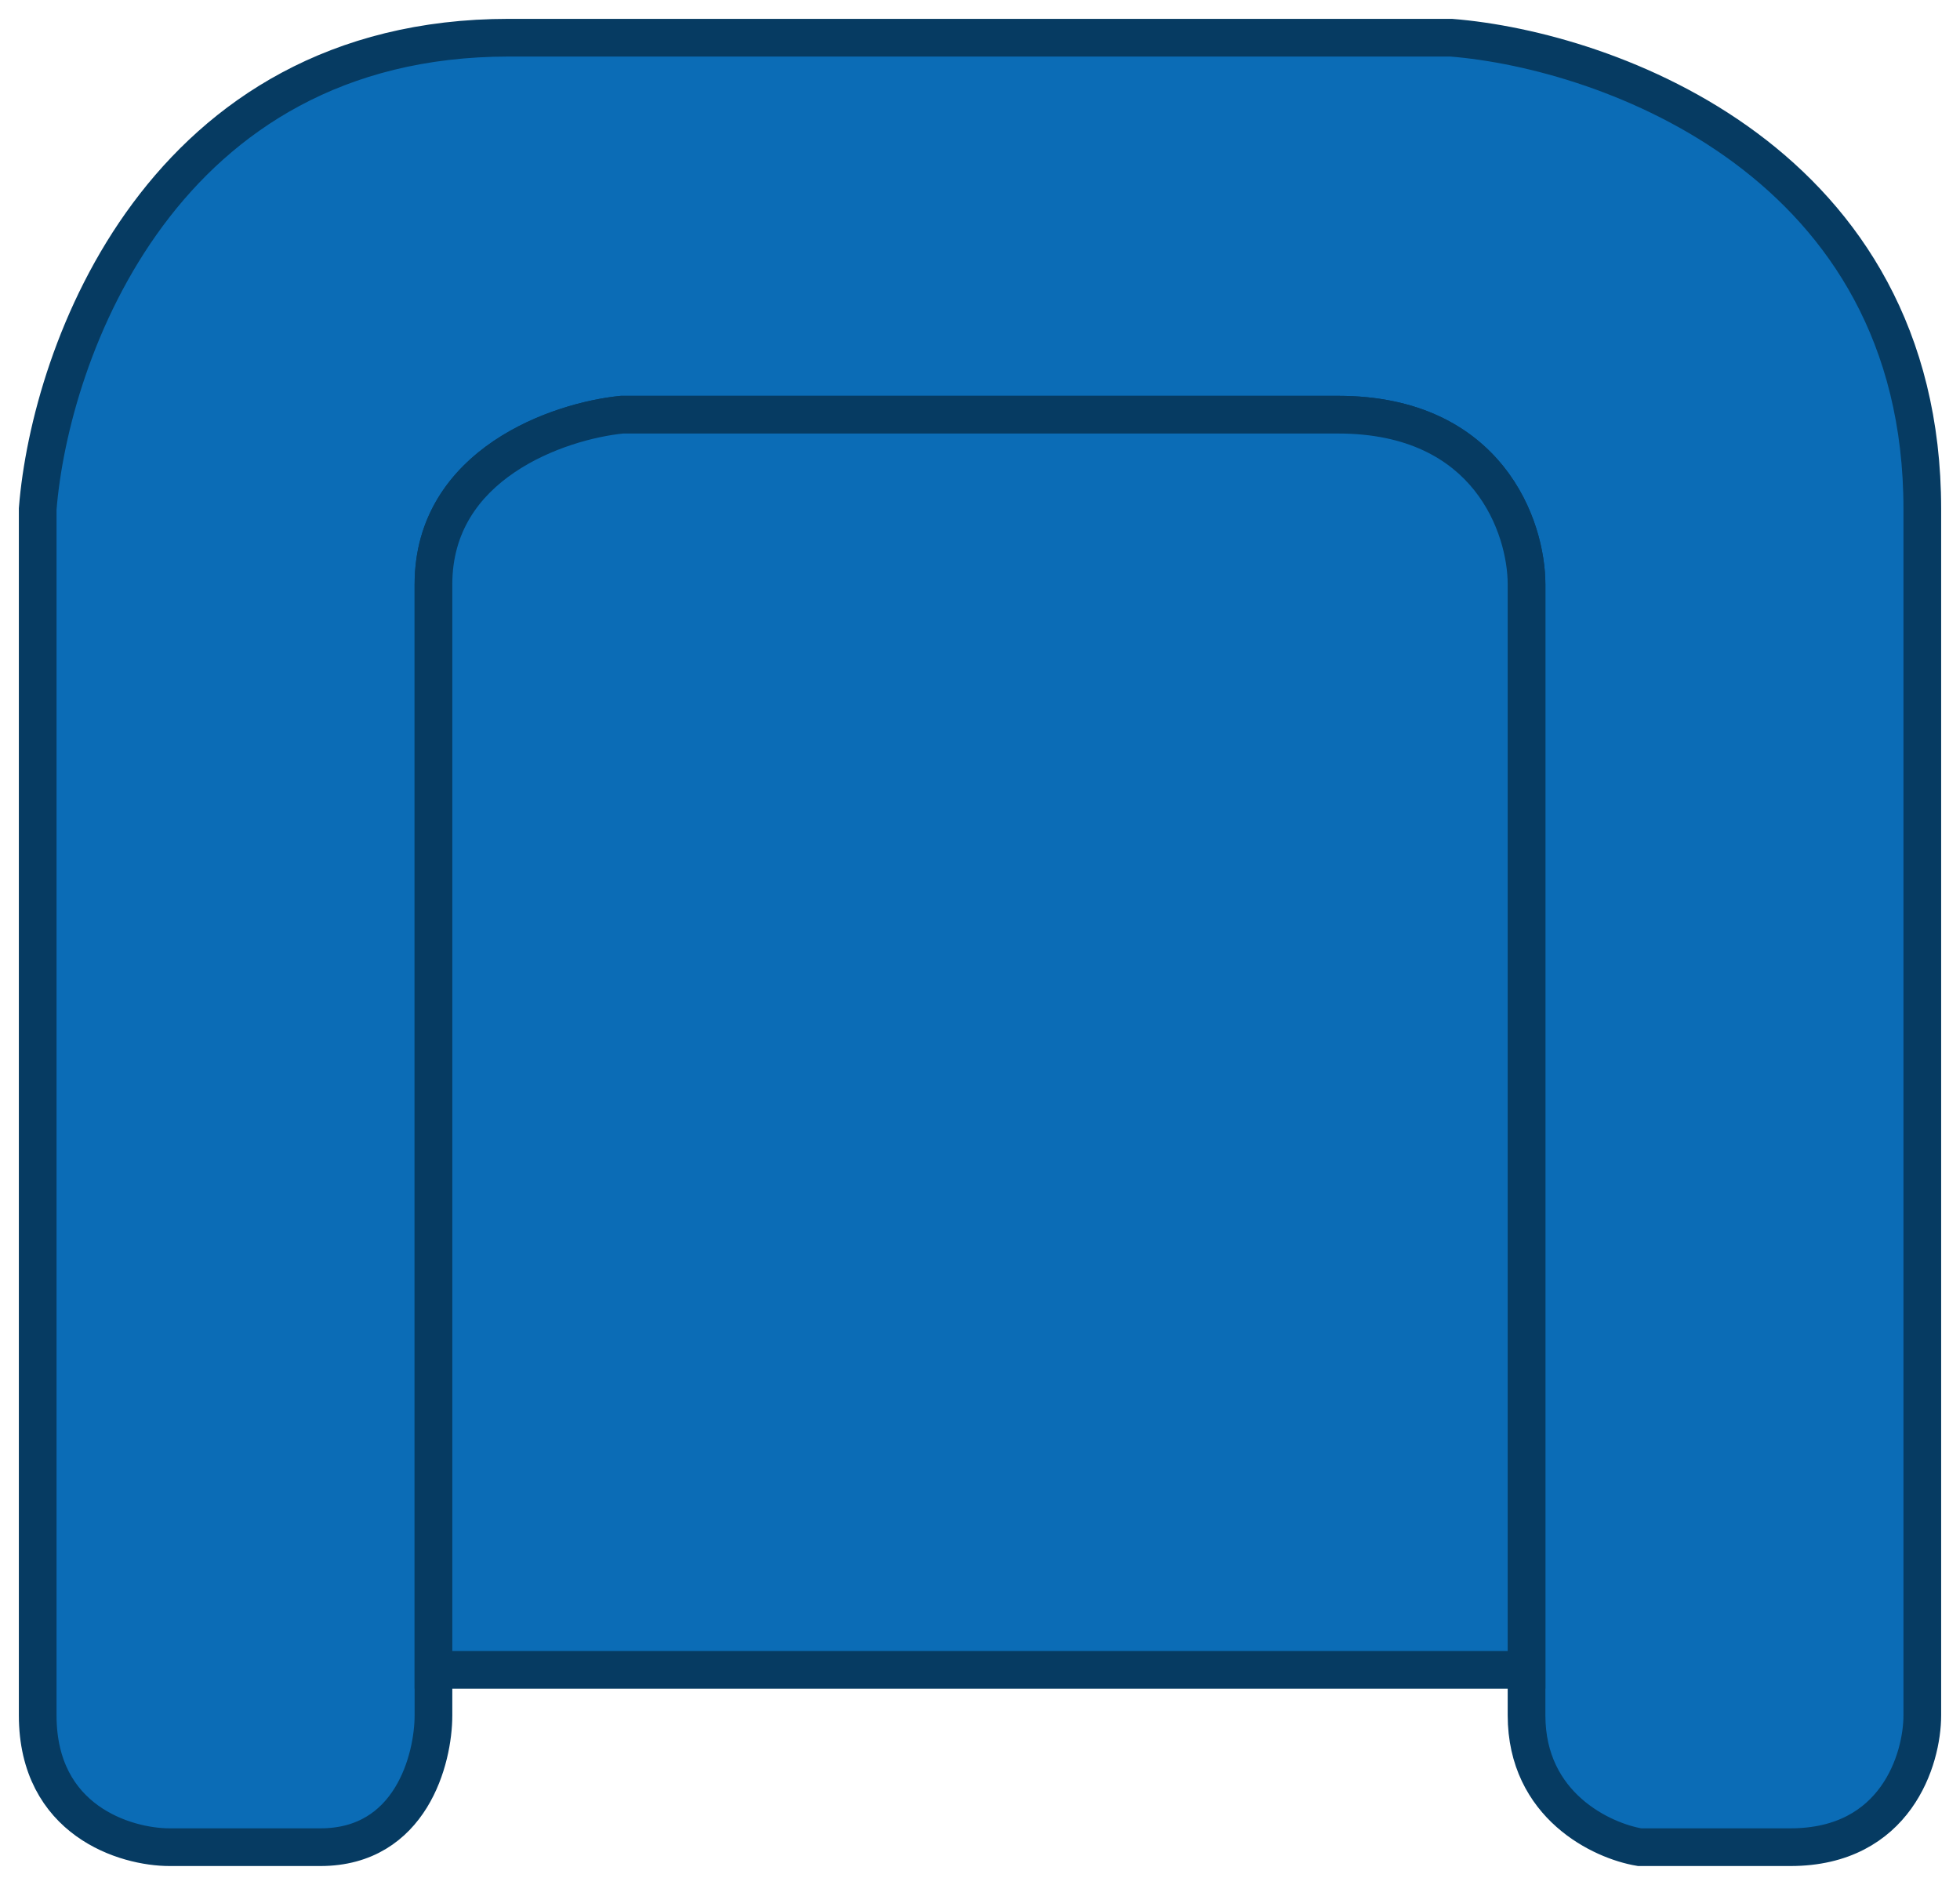 <svg width="52" height="50" viewBox="0 0 52 50" fill="none" xmlns="http://www.w3.org/2000/svg">
<path d="M8.5 49C10.9 49 11.5 46.667 11.5 45.5V44.296V15.5C11.5 12.3 14.833 11.167 16.5 11H35.5C39.5 11 40.5 14 40.5 15.5V44.296V45.5C40.5 47.9 42.5 48.833 43.5 49H47.5C50.3 49 51 46.667 51 45.5V13.5C51 4.3 42.667 1.333 38.5 1H13.5C4.3 1 1.333 9.333 1 13.5V45.5C1 48.3 3.333 49 4.5 49H8.5Z" fill="#0B6CB6" stroke="#063B62"/>
<path fill-rule="evenodd" clip-rule="evenodd" d="M40.5 44.296V15.5C40.5 14 39.5 11 35.5 11H16.5C14.833 11.167 11.5 12.3 11.5 15.5V44.296H40.5Z" fill="#0B6CB6"/>
<path d="M40.5 44.296V44.796H41V44.296H40.5ZM16.5 11V10.5H16.475L16.45 10.502L16.5 11ZM11.5 44.296H11V44.796H11.5V44.296ZM40 15.5V44.296H41V15.5H40ZM35.5 11.5C37.358 11.5 38.461 12.189 39.11 13C39.776 13.833 40 14.841 40 15.5H41C41 14.659 40.724 13.417 39.89 12.375C39.039 11.311 37.642 10.5 35.5 10.5V11.5ZM16.5 11.5H35.5V10.5H16.5V11.5ZM12 15.5C12 14.106 12.714 13.163 13.655 12.527C14.612 11.88 15.777 11.575 16.55 11.498L16.45 10.502C15.556 10.592 14.221 10.937 13.095 11.698C11.953 12.47 11 13.694 11 15.5H12ZM12 44.296V15.5H11V44.296H12ZM11.5 44.796H40.5V43.796H11.5V44.796ZM41 15.5C41 14.659 40.724 13.417 39.89 12.375C39.039 11.311 37.642 10.5 35.5 10.5V11.5C37.358 11.5 38.461 12.189 39.11 13C39.776 13.833 40 14.841 40 15.5H41ZM16.45 10.502C15.556 10.592 14.221 10.937 13.095 11.698C11.953 12.47 11 13.694 11 15.5H12C12 14.106 12.714 13.163 13.655 12.527C14.612 11.88 15.777 11.575 16.55 11.498L16.45 10.502ZM41 44.296V15.5H40V44.296H41Z" fill="#063B62"/>
</svg>
